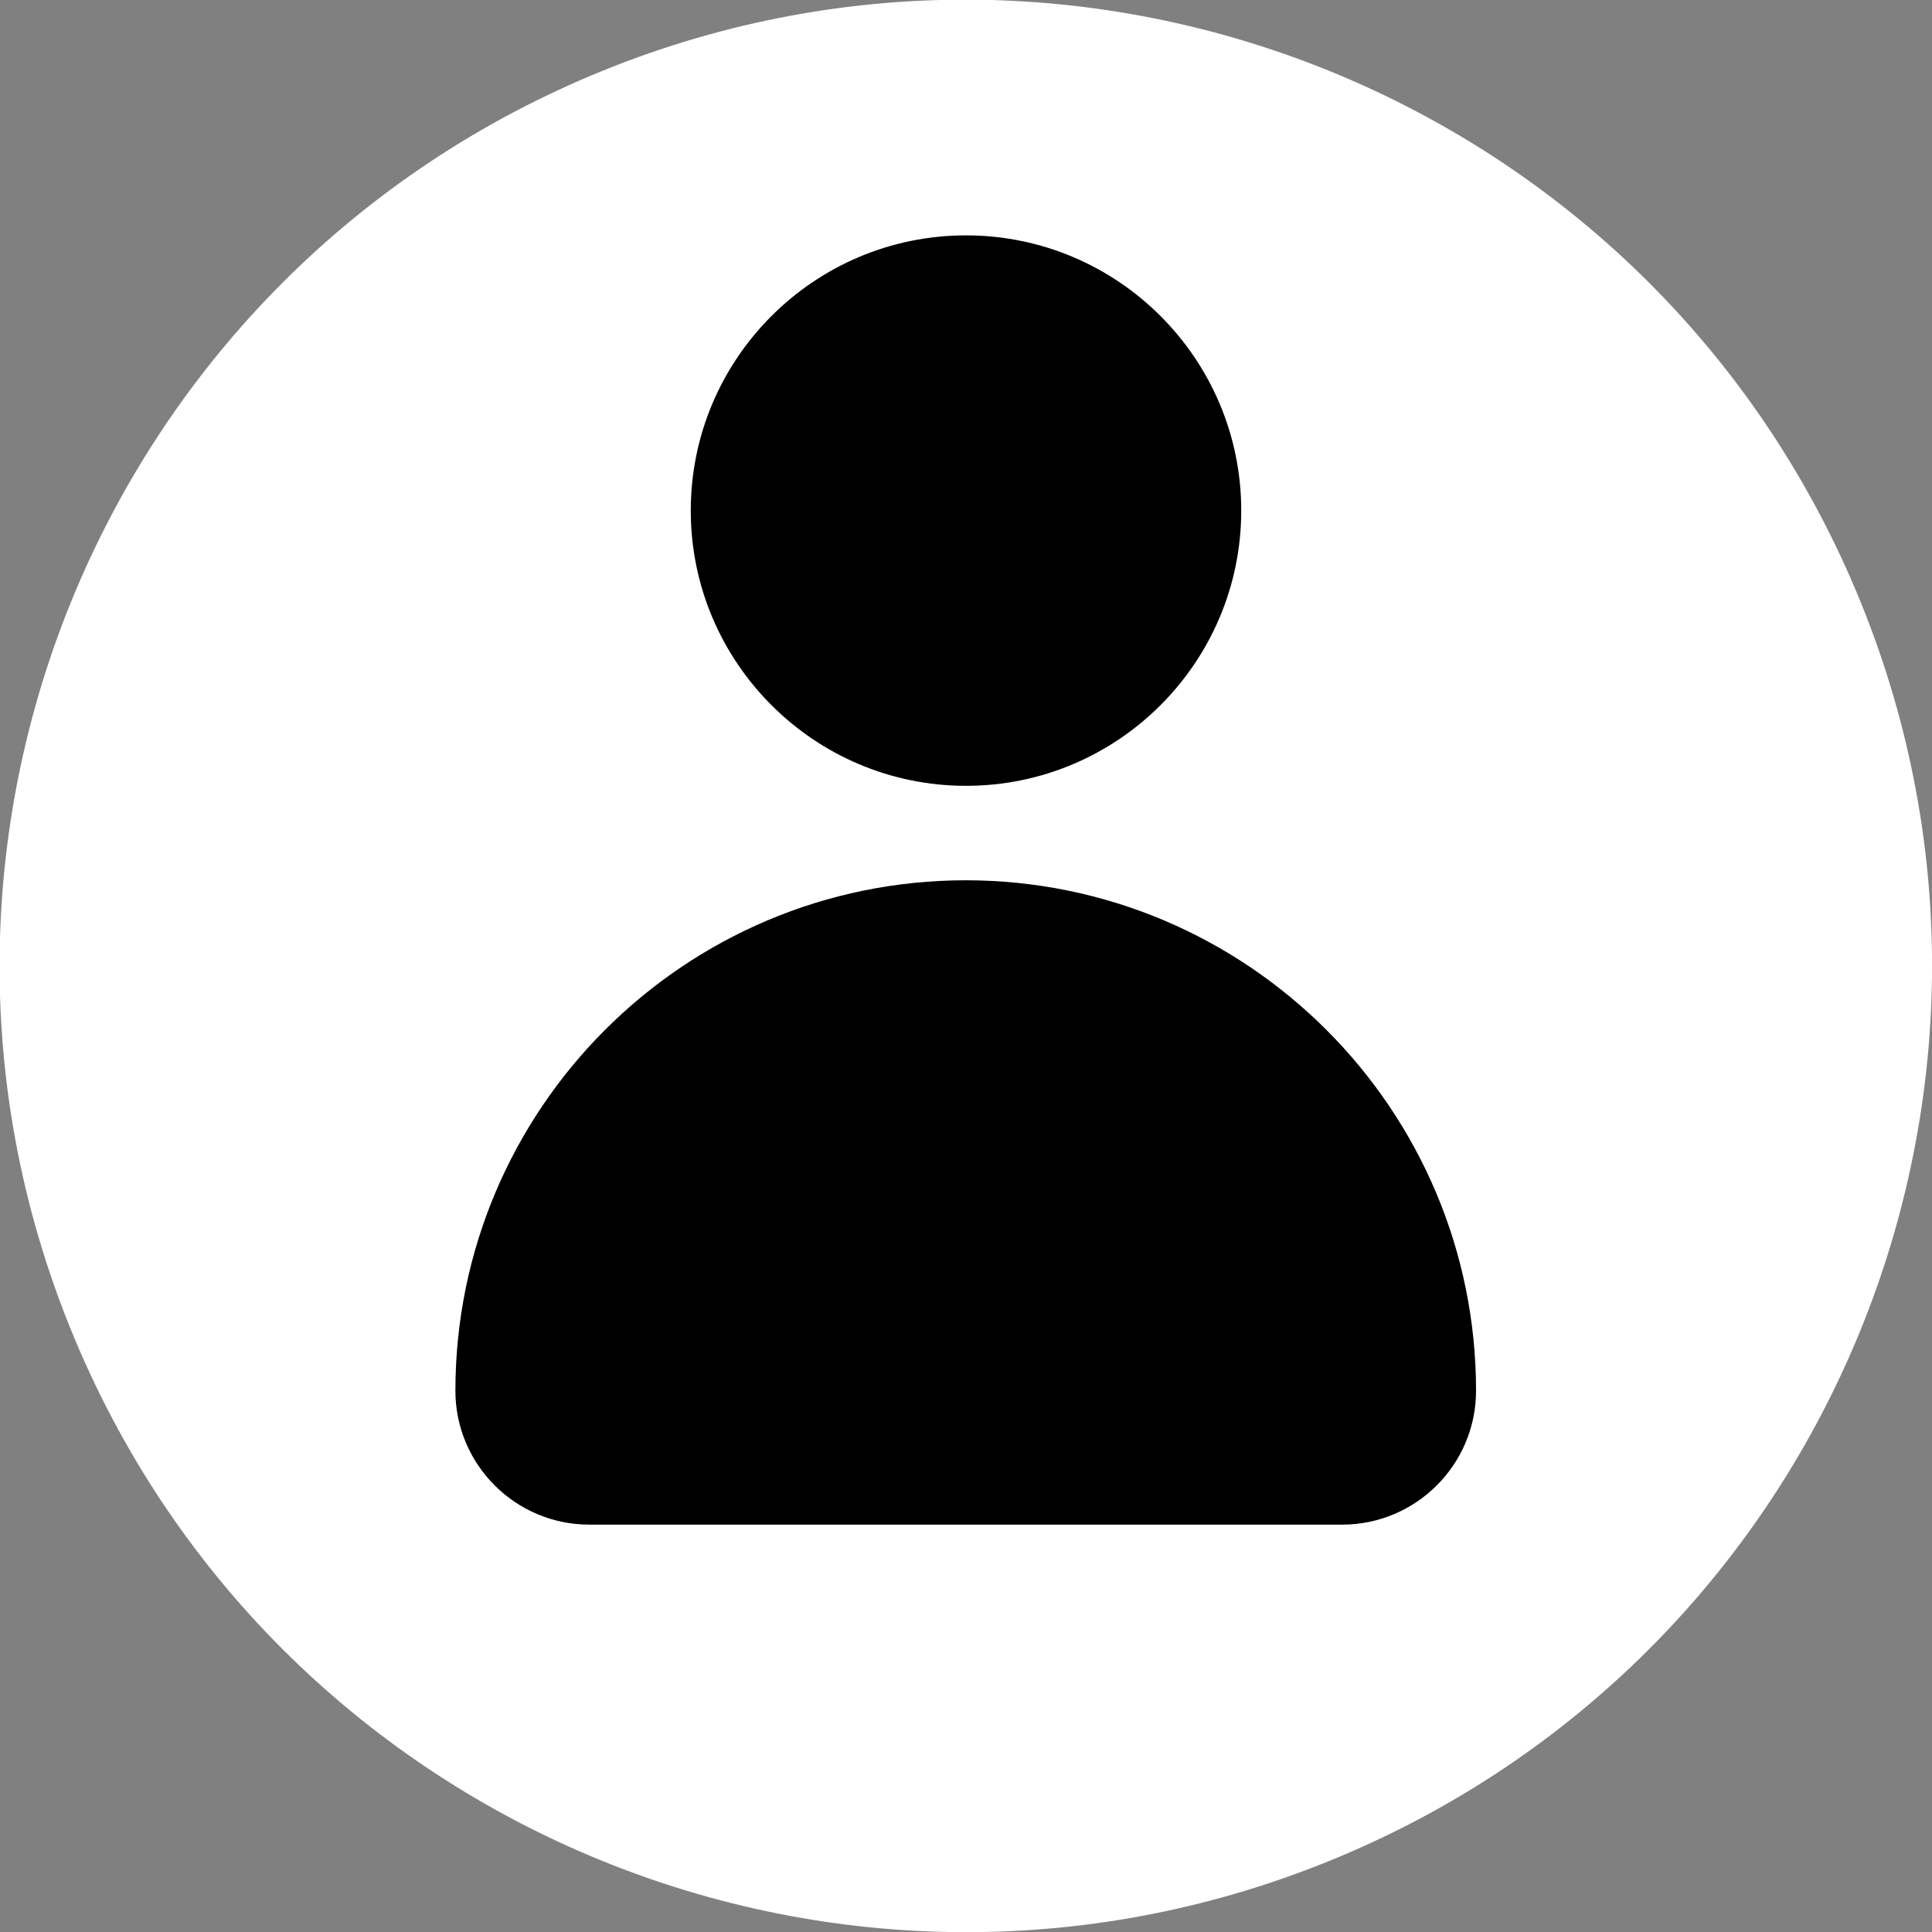<svg width="35" height="35" viewBox="0 0 35 35" fill="none" xmlns="http://www.w3.org/2000/svg">
<rect x="0" y="0" width="35" height="35" fill="#808080" stroke="none"/>
<g clip-path="url(#clip0_1_5)">
<path d="M24.267 33.636C33.179 29.897 37.373 19.641 33.634 10.729C29.895 1.816 19.639 -2.378 10.726 1.361C1.814 5.101 -2.38 15.357 1.359 24.269C5.098 33.181 15.354 37.375 24.267 33.636Z" fill="white"/>
<path d="M22.486 9.25C22.486 12 20.25 14.236 17.5 14.236C14.75 14.236 12.514 12 12.514 9.25C12.514 6.499 14.75 4.264 17.5 4.264C20.25 4.264 22.486 6.499 22.486 9.25Z" fill="black"/>
<path d="M17.5 15.947C12.395 15.947 8.25 20.092 8.25 25.196C8.25 26.532 9.339 27.62 10.674 27.62H24.316C25.651 27.62 26.74 26.532 26.74 25.196C26.74 20.092 22.595 15.947 17.49 15.947H17.5Z" fill="black"/>
</g>
<defs>
<clipPath id="clip0_1_5">
<rect width="35" height="35" fill="white"/>
</clipPath>
</defs>
</svg>
